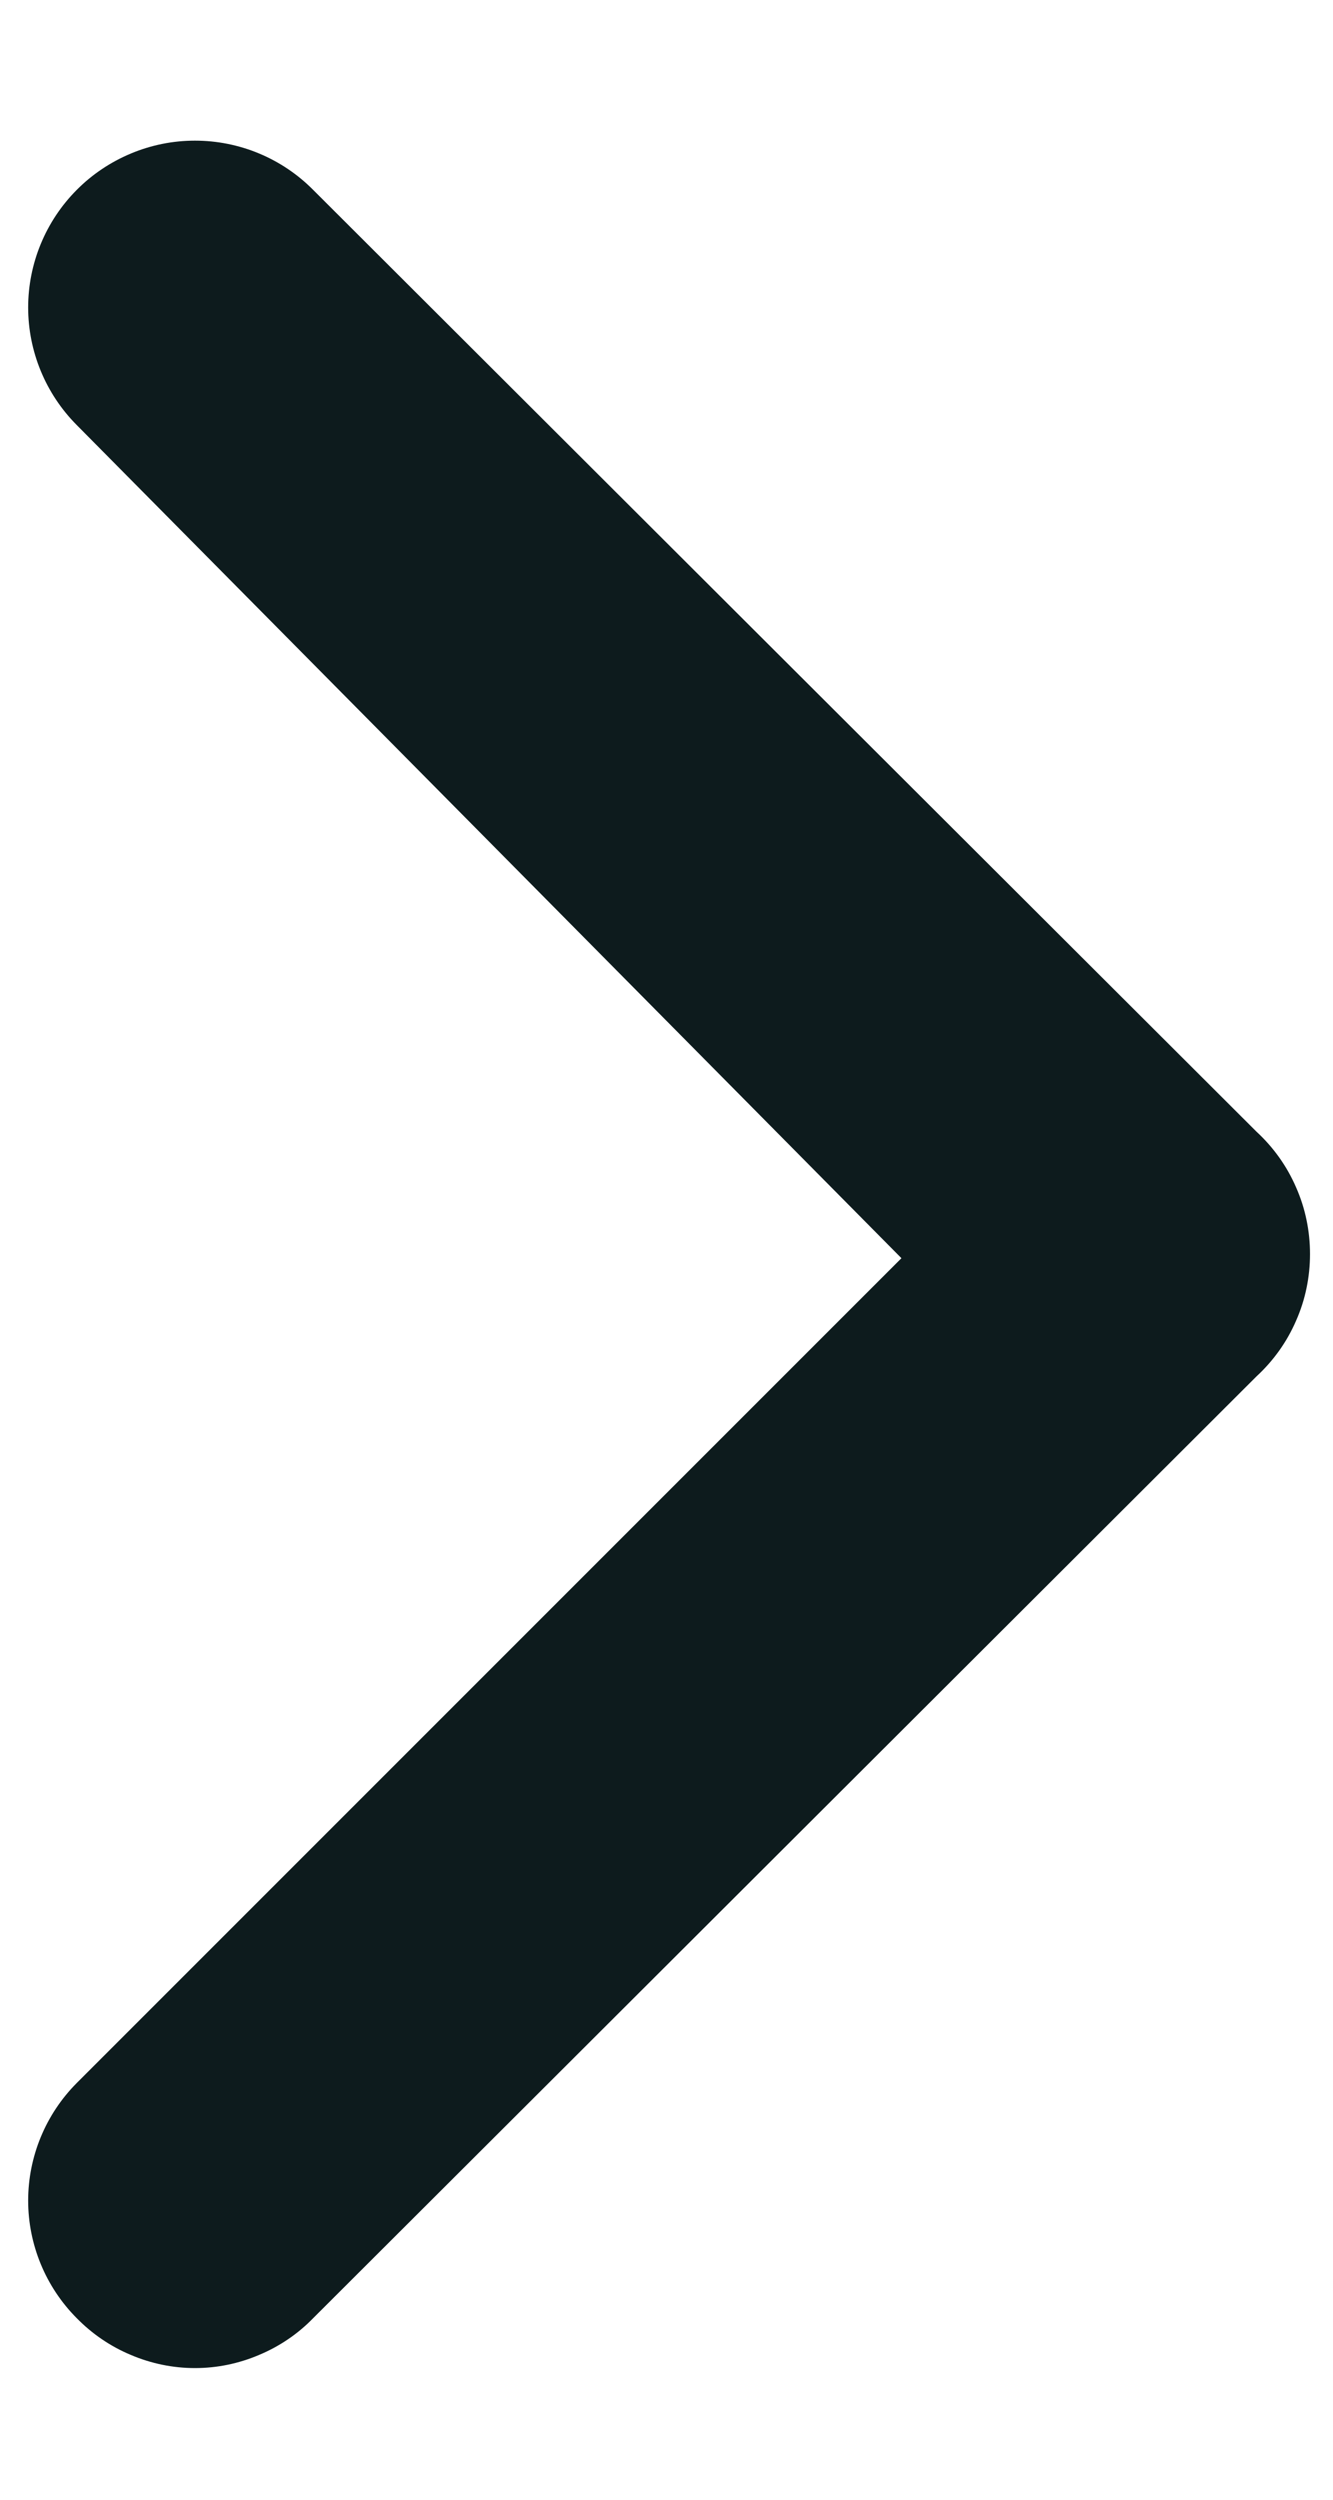 <svg width="8" height="15" viewBox="0 0 8 15" fill="none" xmlns="http://www.w3.org/2000/svg">
<path d="M7.54 6.79L1.88 1.14C1.787 1.046 1.677 0.972 1.555 0.921C1.433 0.87 1.302 0.844 1.17 0.844C1.038 0.844 0.908 0.87 0.786 0.921C0.664 0.972 0.553 1.046 0.46 1.14C0.274 1.327 0.169 1.581 0.169 1.845C0.169 2.109 0.274 2.363 0.46 2.55L5.41 7.55L0.46 12.5C0.274 12.687 0.169 12.941 0.169 13.205C0.169 13.469 0.274 13.723 0.46 13.91C0.553 14.005 0.663 14.08 0.785 14.131C0.907 14.183 1.038 14.21 1.17 14.21C1.303 14.21 1.433 14.183 1.555 14.131C1.677 14.08 1.788 14.005 1.88 13.91L7.54 8.26C7.642 8.166 7.723 8.053 7.778 7.926C7.834 7.8 7.862 7.663 7.862 7.525C7.862 7.387 7.834 7.25 7.778 7.124C7.723 6.997 7.642 6.884 7.54 6.79Z" fill="#0D1B1D"/>
</svg>
